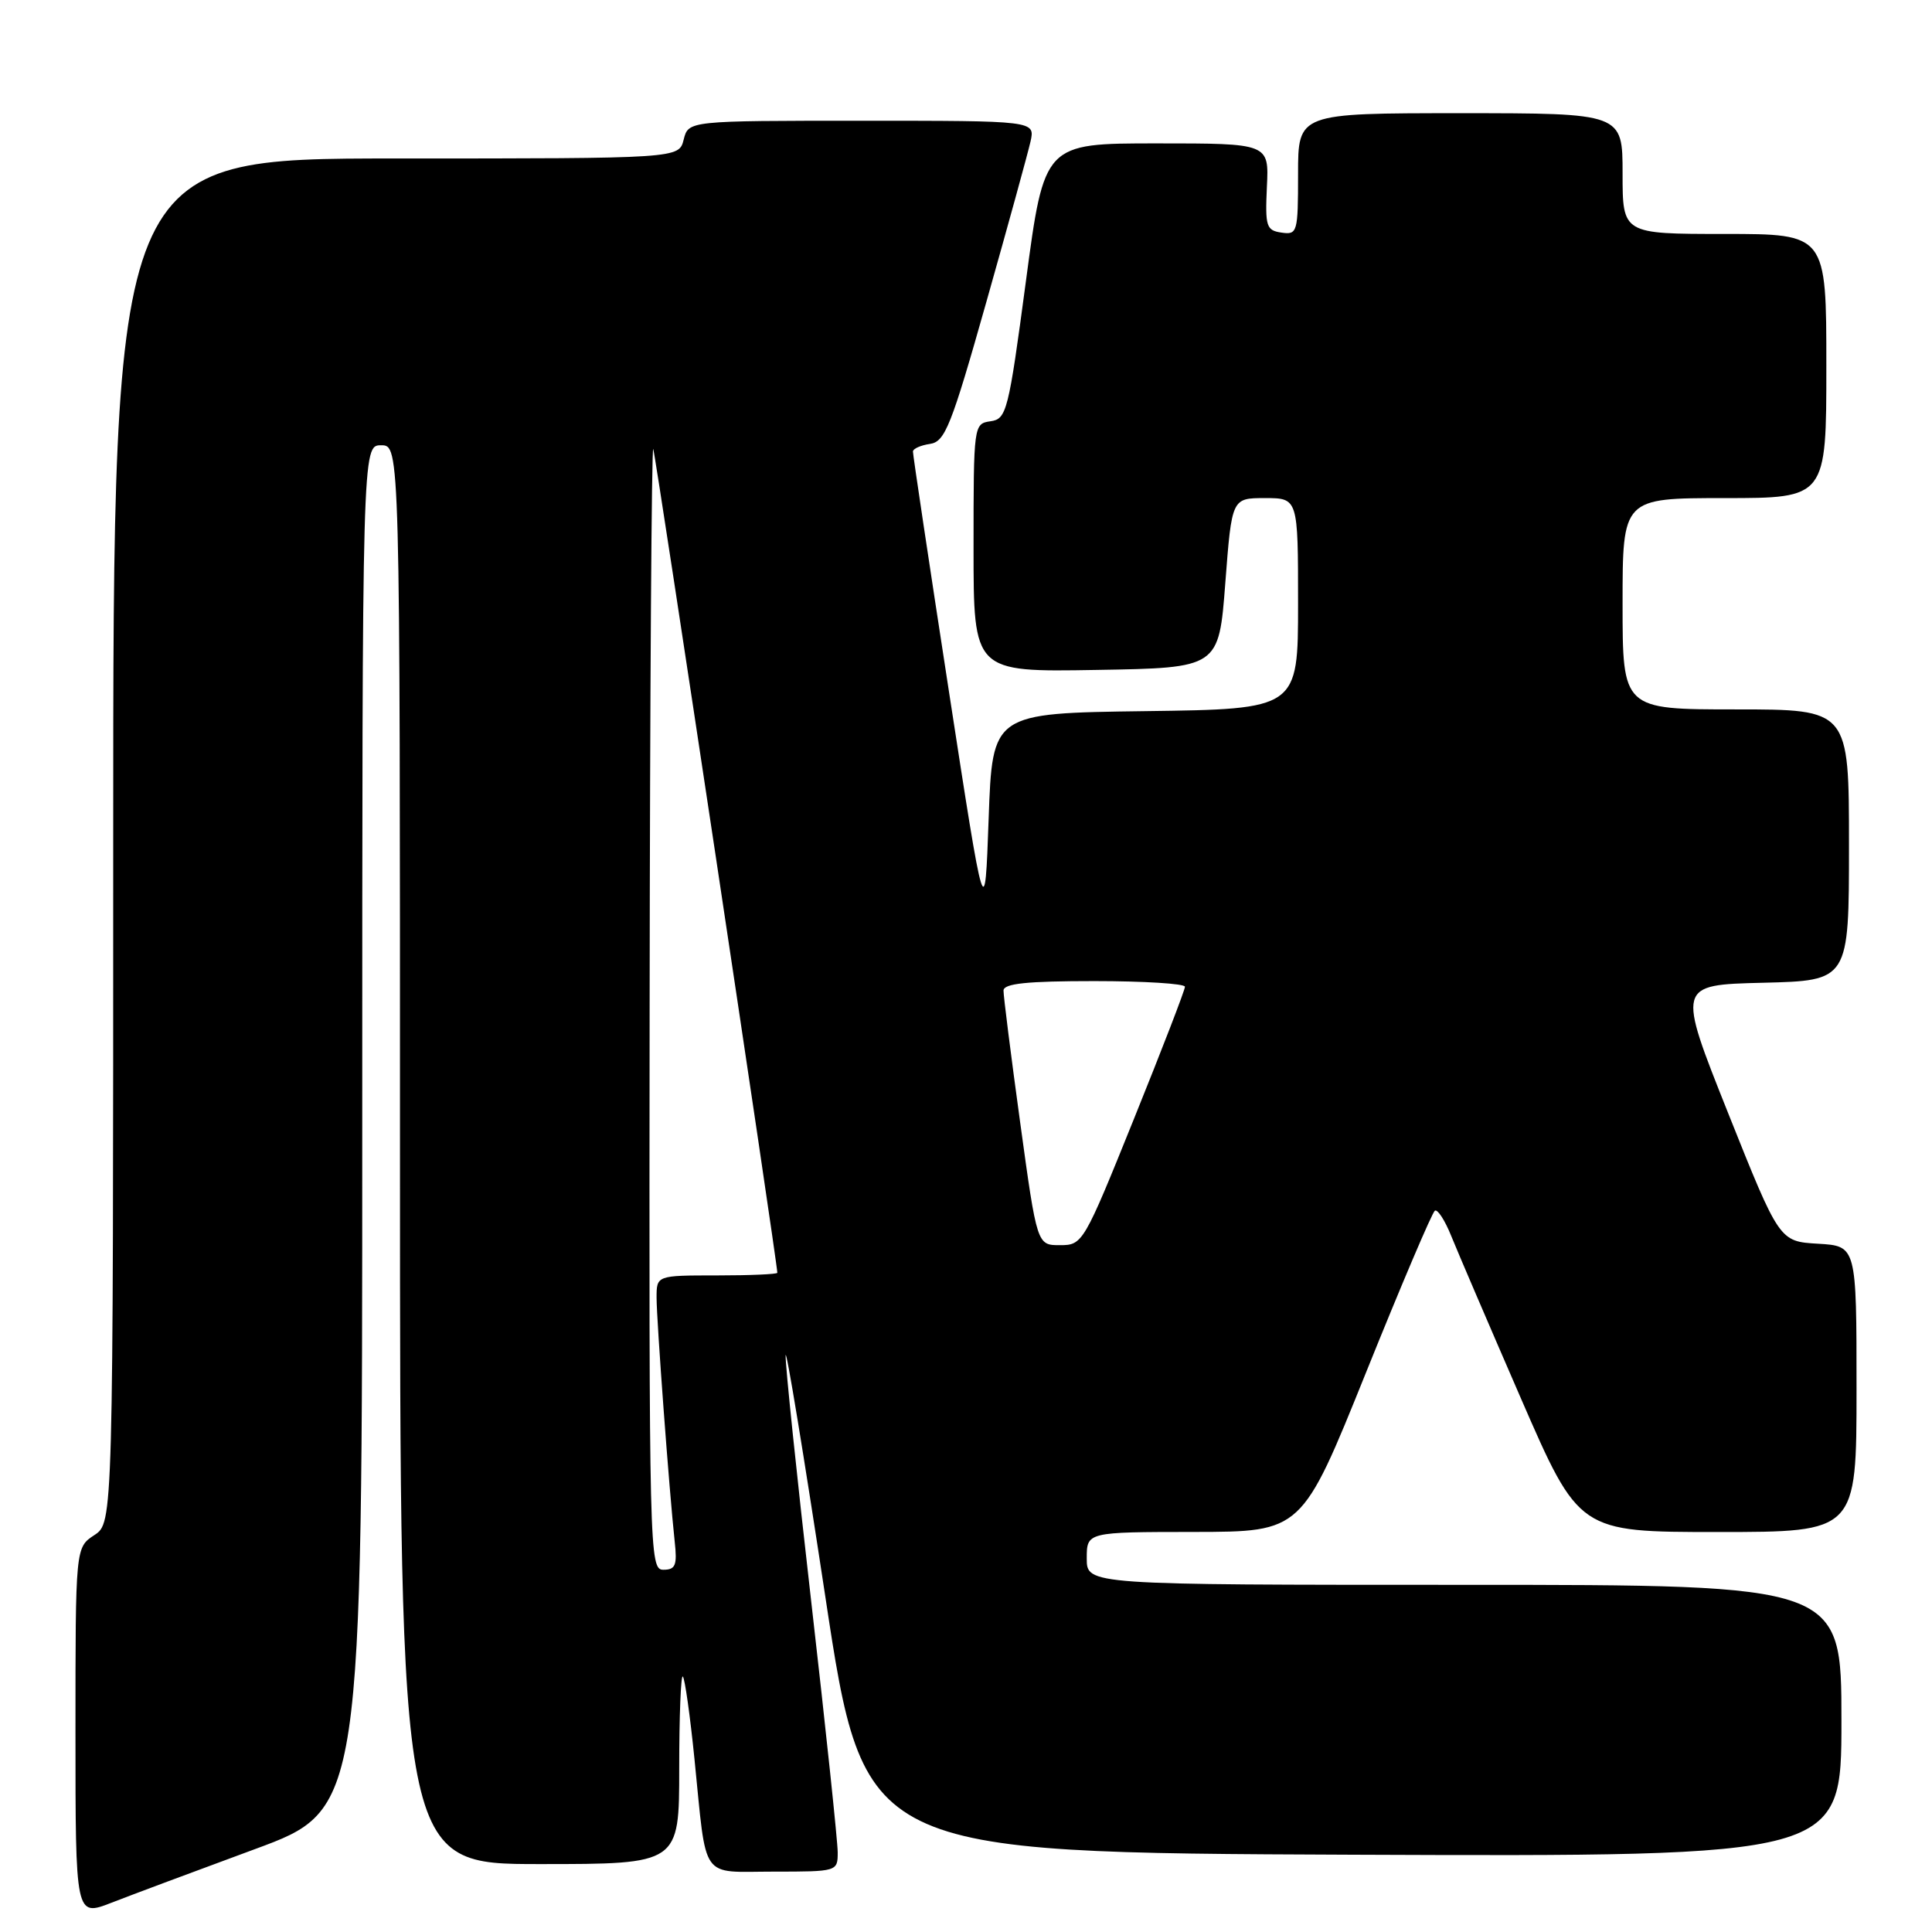 <?xml version="1.0" encoding="UTF-8" standalone="no"?>
<!DOCTYPE svg PUBLIC "-//W3C//DTD SVG 1.1//EN" "http://www.w3.org/Graphics/SVG/1.1/DTD/svg11.dtd" >
<svg xmlns="http://www.w3.org/2000/svg" xmlns:xlink="http://www.w3.org/1999/xlink" version="1.1" viewBox="0 0 256 256">
 <g >
 <path fill="currentColor"
d=" M 33.75 245.03 C 48.00 239.78 48.00 239.78 48.00 149.39 C 48.00 59.00 48.00 59.00 50.50 59.00 C 53.00 59.00 53.00 59.00 53.00 153.00 C 53.00 247.00 53.00 247.00 71.50 247.00 C 90.00 247.00 90.00 247.00 90.00 234.33 C 90.00 227.37 90.22 221.88 90.48 222.15 C 90.75 222.42 91.44 227.33 92.02 233.07 C 93.68 249.44 92.66 248.00 102.52 248.00 C 110.95 248.00 111.00 247.98 111.00 245.44 C 111.00 244.04 109.43 229.12 107.50 212.29 C 105.57 195.46 104.04 180.75 104.10 179.60 C 104.15 178.44 106.51 192.80 109.35 211.50 C 114.50 245.50 114.50 245.50 179.25 245.76 C 244.00 246.01 244.00 246.01 244.00 228.01 C 244.00 210.00 244.00 210.00 194.00 210.00 C 144.00 210.00 144.00 210.00 144.00 206.50 C 144.00 203.00 144.00 203.00 158.25 202.99 C 172.50 202.97 172.50 202.97 180.99 181.90 C 185.66 170.31 189.77 160.64 190.13 160.42 C 190.49 160.20 191.46 161.70 192.29 163.76 C 193.12 165.82 197.27 175.49 201.51 185.25 C 209.23 203.00 209.23 203.00 227.62 203.00 C 246.00 203.00 246.00 203.00 246.00 184.05 C 246.00 165.10 246.00 165.10 240.89 164.80 C 235.78 164.50 235.78 164.50 228.99 147.50 C 222.21 130.50 222.21 130.50 233.60 130.22 C 245.00 129.94 245.00 129.94 245.00 111.97 C 245.00 94.00 245.00 94.00 230.00 94.00 C 215.00 94.00 215.00 94.00 215.00 80.00 C 215.00 66.00 215.00 66.00 228.50 66.00 C 242.00 66.00 242.00 66.00 242.00 48.50 C 242.00 31.00 242.00 31.00 228.50 31.00 C 215.00 31.00 215.00 31.00 215.00 23.00 C 215.00 15.00 215.00 15.00 193.50 15.00 C 172.00 15.00 172.00 15.00 172.00 23.07 C 172.00 30.81 171.91 31.13 169.80 30.82 C 167.79 30.53 167.63 30.01 167.87 24.75 C 168.15 19.00 168.15 19.00 153.26 19.00 C 138.37 19.00 138.37 19.00 135.94 37.25 C 133.63 54.56 133.38 55.52 131.25 55.82 C 129.02 56.14 129.00 56.29 129.00 72.59 C 129.00 89.05 129.00 89.05 145.25 88.77 C 161.50 88.50 161.50 88.50 162.36 77.25 C 163.22 66.00 163.22 66.00 167.61 66.00 C 172.00 66.00 172.00 66.00 172.00 79.98 C 172.00 93.96 172.00 93.96 151.75 94.23 C 131.50 94.50 131.50 94.50 131.00 108.50 C 130.50 122.50 130.50 122.50 125.72 91.50 C 123.09 74.45 120.95 60.19 120.97 59.82 C 120.99 59.45 122.00 59.00 123.23 58.82 C 125.22 58.53 126.04 56.49 130.70 40.00 C 133.58 29.82 136.21 20.26 136.55 18.75 C 137.16 16.00 137.16 16.00 114.19 16.00 C 91.22 16.00 91.22 16.00 90.59 18.50 C 89.96 21.00 89.96 21.00 52.48 21.00 C 15.00 21.00 15.00 21.00 15.00 111.38 C 15.00 201.77 15.00 201.77 12.50 203.41 C 10.00 205.05 10.00 205.05 10.00 229.51 C 10.00 253.97 10.00 253.97 14.75 252.13 C 17.36 251.11 25.91 247.92 33.75 245.03 Z  M 86.08 133.25 C 86.12 92.14 86.34 58.95 86.56 59.50 C 86.88 60.29 103.00 167.32 103.00 168.65 C 103.00 168.84 99.40 169.00 95.00 169.00 C 87.00 169.00 87.00 169.00 87.00 171.95 C 87.00 174.98 88.68 197.60 89.40 204.25 C 89.75 207.41 89.51 208.00 87.90 208.00 C 86.05 208.00 86.00 206.12 86.08 133.25 Z  M 135.18 148.75 C 133.95 139.81 132.96 131.94 132.97 131.25 C 132.99 130.32 136.08 130.00 145.00 130.00 C 151.60 130.00 157.01 130.34 157.01 130.75 C 157.02 131.16 153.98 139.03 150.26 148.24 C 143.60 164.75 143.46 164.99 140.46 164.99 C 137.41 165.00 137.41 165.00 135.18 148.75 Z "/>
</g>
</svg>